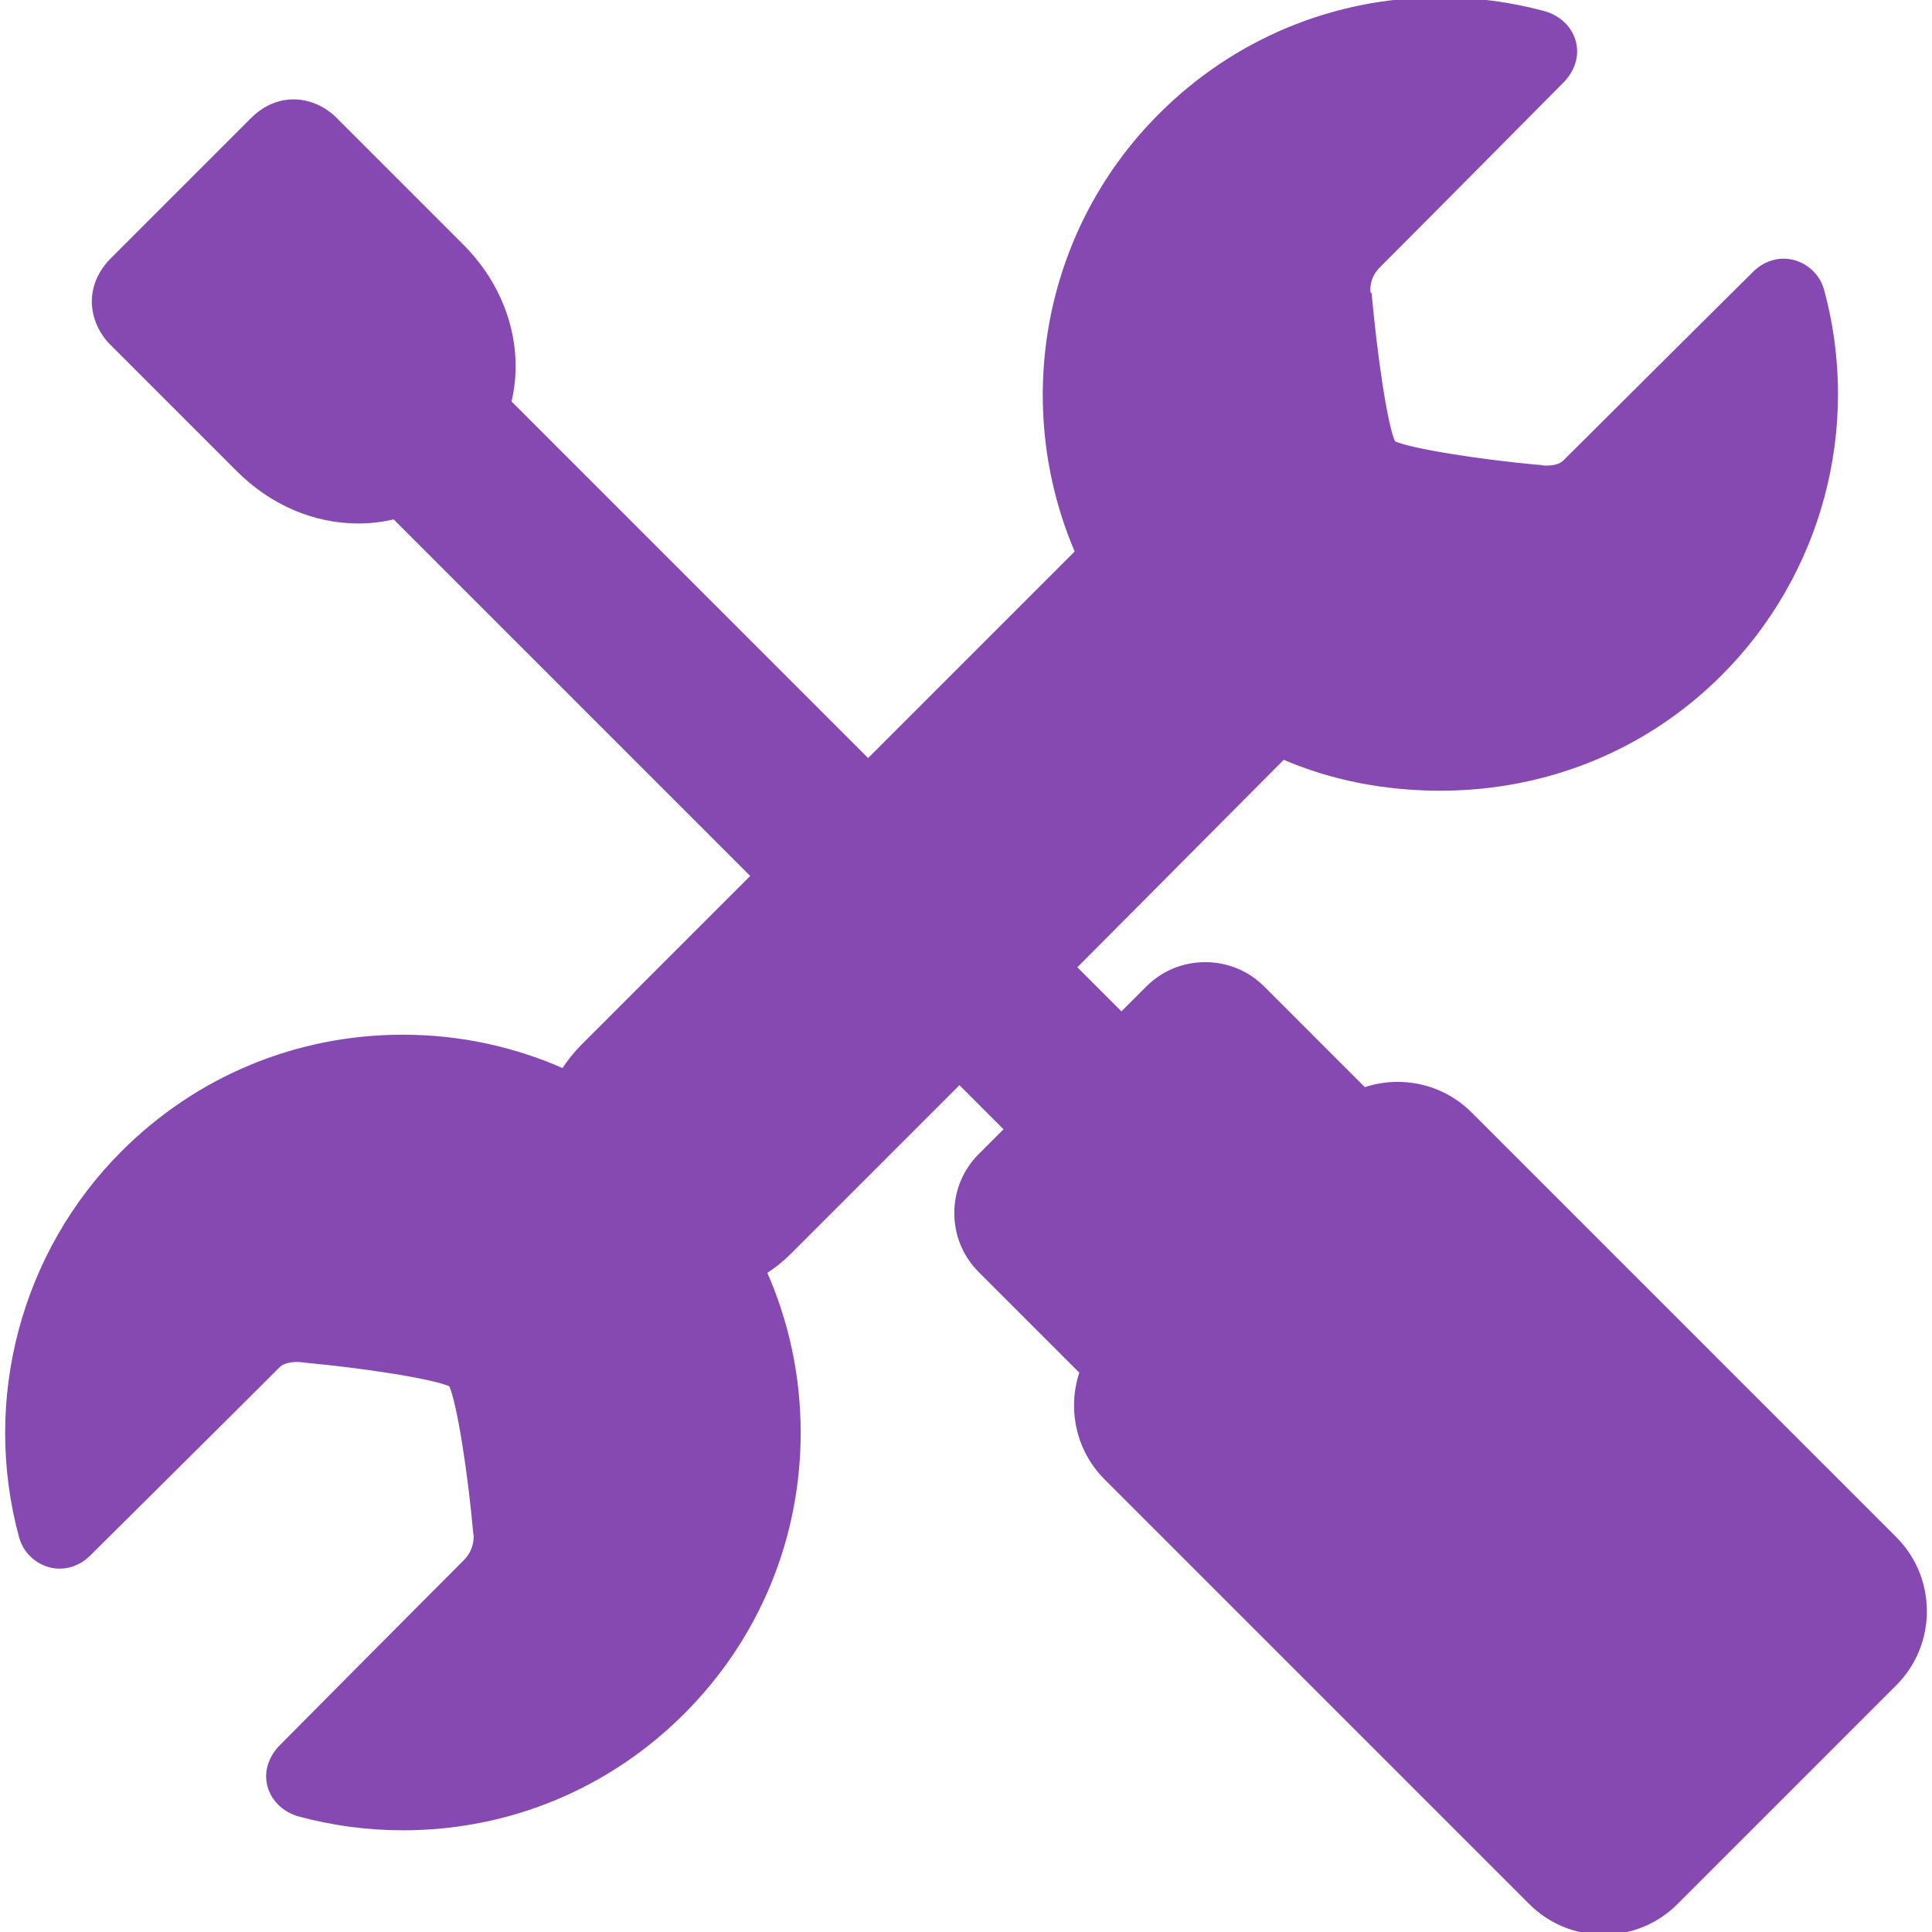 <!DOCTYPE svg PUBLIC "-//W3C//DTD SVG 1.1//EN" "http://www.w3.org/Graphics/SVG/1.1/DTD/svg11.dtd">
<!-- Uploaded to: SVG Repo, www.svgrepo.com, Transformed by: SVG Repo Mixer Tools -->
<svg fill="#8648b1" height="800px" width="800px" version="1.1" id="Capa_1" xmlns="http://www.w3.org/2000/svg" xmlns:xlink="http://www.w3.org/1999/xlink" viewBox="0 0 359.211 359.211" xml:space="preserve" stroke="#8648b1">
<g id="SVGRepo_bgCarrier" stroke-width="0"/>
<g id="SVGRepo_tracerCarrier" stroke-linecap="round" stroke-linejoin="round"/>
<g id="SVGRepo_iconCarrier"> <path d="M352.203,286.132l-78.933-78.933c-3.578-3.578-8.35-5.548-13.436-5.548c-2.151,0-4.238,0.373-6.21,1.05l-18.929-18.929 c-2.825-2.826-6.593-4.382-10.607-4.382c-4.014,0-7.781,1.556-10.606,4.381l-4.978,4.978l-8.904-8.904l38.965-39.17 c9.105,3.949,19.001,5.837,29.224,5.837c0.002,0,0.004,0,0.007,0c19.618,0,38.064-7.437,51.939-21.312 c18.59-18.588,25.842-45.811,18.926-71.207c-0.859-3.159-3.825-5.401-7.053-5.401c-1.389,0-3.453,0.435-5.39,2.372 c-0.265,0.262-26.512,26.322-35.186,34.996c-0.955,0.955-2.531,1.104-3.45,1.104c-0.659,0-1.022-0.069-1.022-0.069v0.002 l-0.593-0.068c-10.782-0.99-23.716-2.984-26.98-4.489c-1.556-3.289-3.427-16.533-4.427-27.489v-0.147l-0.234-0.308 c-0.058-0.485-0.31-2.958,1.863-5.131c9.028-9.029,33.847-34.072,34.083-34.311c2.1-2.099,2.9-4.739,2.232-7.245 c-0.801-3.004-3.355-4.686-5.469-5.257C280.772,0.859,274.292,0,267.788,0c-19.62,0-38.068,7.64-51.941,21.512 c-21.901,21.901-27.036,54.296-15.446,81.141l-38.996,38.995L94.682,74.927c-0.041-0.041-0.086-0.075-0.128-0.115 c0.63-2.567,0.907-5.233,0.791-7.947c-0.329-7.73-3.723-15.2-9.558-21.034L62.041,22.083c-0.519-0.519-3.318-3.109-7.465-3.109 c-1.926,0-4.803,0.583-7.58,3.359L20.971,48.359c-3.021,3.021-4.098,6.903-2.954,10.652c0.767,2.512,2.258,4.139,2.697,4.578 l23.658,23.658c6.179,6.179,14.084,9.582,22.259,9.582c0,0,0,0,0.001,0c2.287,0,4.539-0.281,6.721-0.818 c0.041,0.042,0.075,0.087,0.116,0.128l66.722,66.722l-31.692,31.692c-1.428,1.428-2.669,2.991-3.726,4.654 c-9.281-4.133-19.404-6.327-29.869-6.327c-19.623,0-38.071,7.642-51.946,21.517c-18.589,18.589-25.841,45.914-18.926,71.31 c0.859,3.158,3.825,5.451,7.052,5.451c0,0,0,0,0.001,0c1.389,0,3.453-0.41,5.39-2.347c0.265-0.262,26.513-26.309,35.187-34.983 c0.955-0.955,2.639-1.097,3.557-1.097c0.66,0,1.125,0.072,1.132,0.072h-0.001l0.487,0.069c10.779,0.988,23.813,2.982,27.078,4.489 c1.556,3.29,3.575,16.534,4.554,27.49l0.07,0.501c0.006,0.026,0.362,2.771-1.952,5.086c-9.029,9.029-33.888,34.072-34.124,34.311 c-2.1,2.099-2.92,4.74-2.252,7.245c0.802,3.004,3.346,4.685,5.459,5.256c6.264,1.694,12.738,2.553,19.243,2.553 c19.621,0,38.066-7.64,51.938-21.512c13.876-13.875,21.518-32.324,21.517-51.947c0-10.465-2.193-20.586-6.326-29.868 c1.664-1.057,3.227-2.298,4.654-3.726l31.693-31.693l8.904,8.904l-4.979,4.979c-2.826,2.825-4.382,6.592-4.382,10.606 c0,4.015,1.556,7.782,4.382,10.607l18.929,18.929c-0.677,1.972-1.05,4.059-1.05,6.209c0,5.086,1.971,9.857,5.549,13.435 l78.934,78.934c3.577,3.577,8.349,5.548,13.435,5.548c5.086,0,9.857-1.971,13.435-5.548l40.659-40.66 c3.578-3.578,5.549-8.349,5.549-13.435C357.752,294.482,355.782,289.71,352.203,286.132z"/> </g>
</svg>